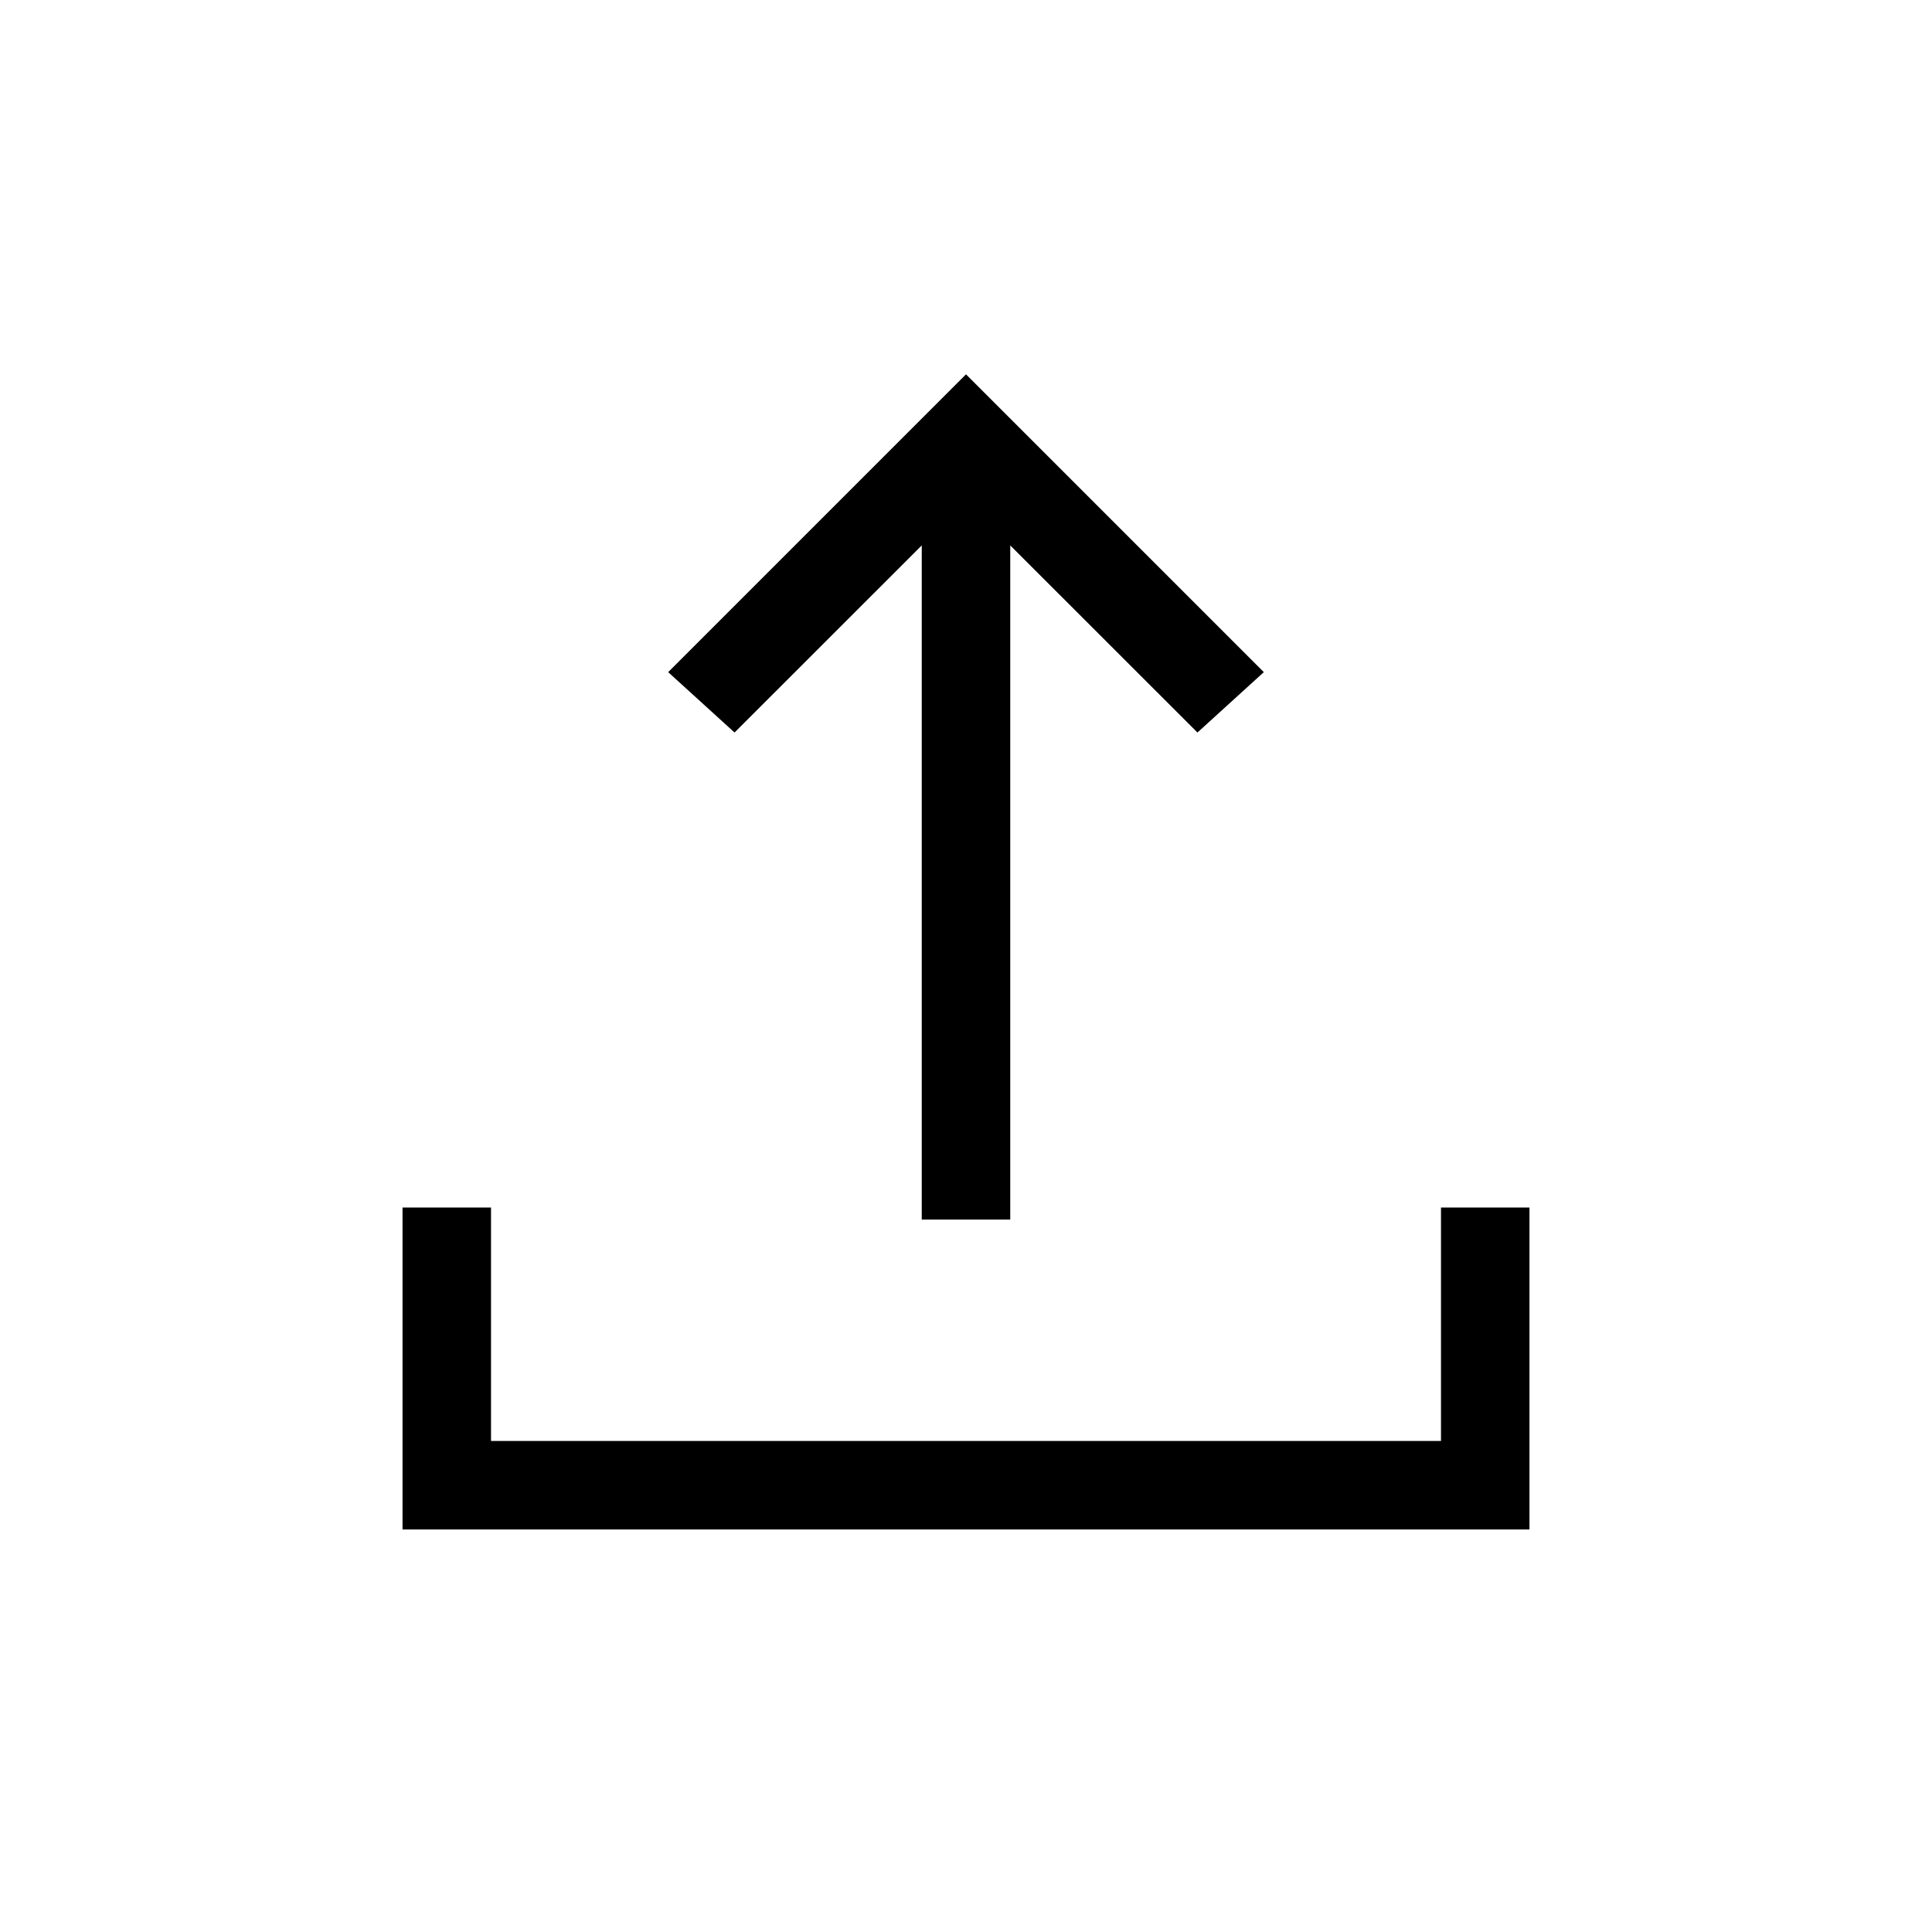 <svg xmlns="http://www.w3.org/2000/svg" height="20" width="20"><path d="M9.542 12.625V5.646L7.604 7.583L6.917 6.958L10 3.875L13.083 6.958L12.396 7.583L10.458 5.646V12.625ZM4.167 15.833V12.5H5.083V14.917H14.917V12.5H15.833V15.833Z"/></svg>